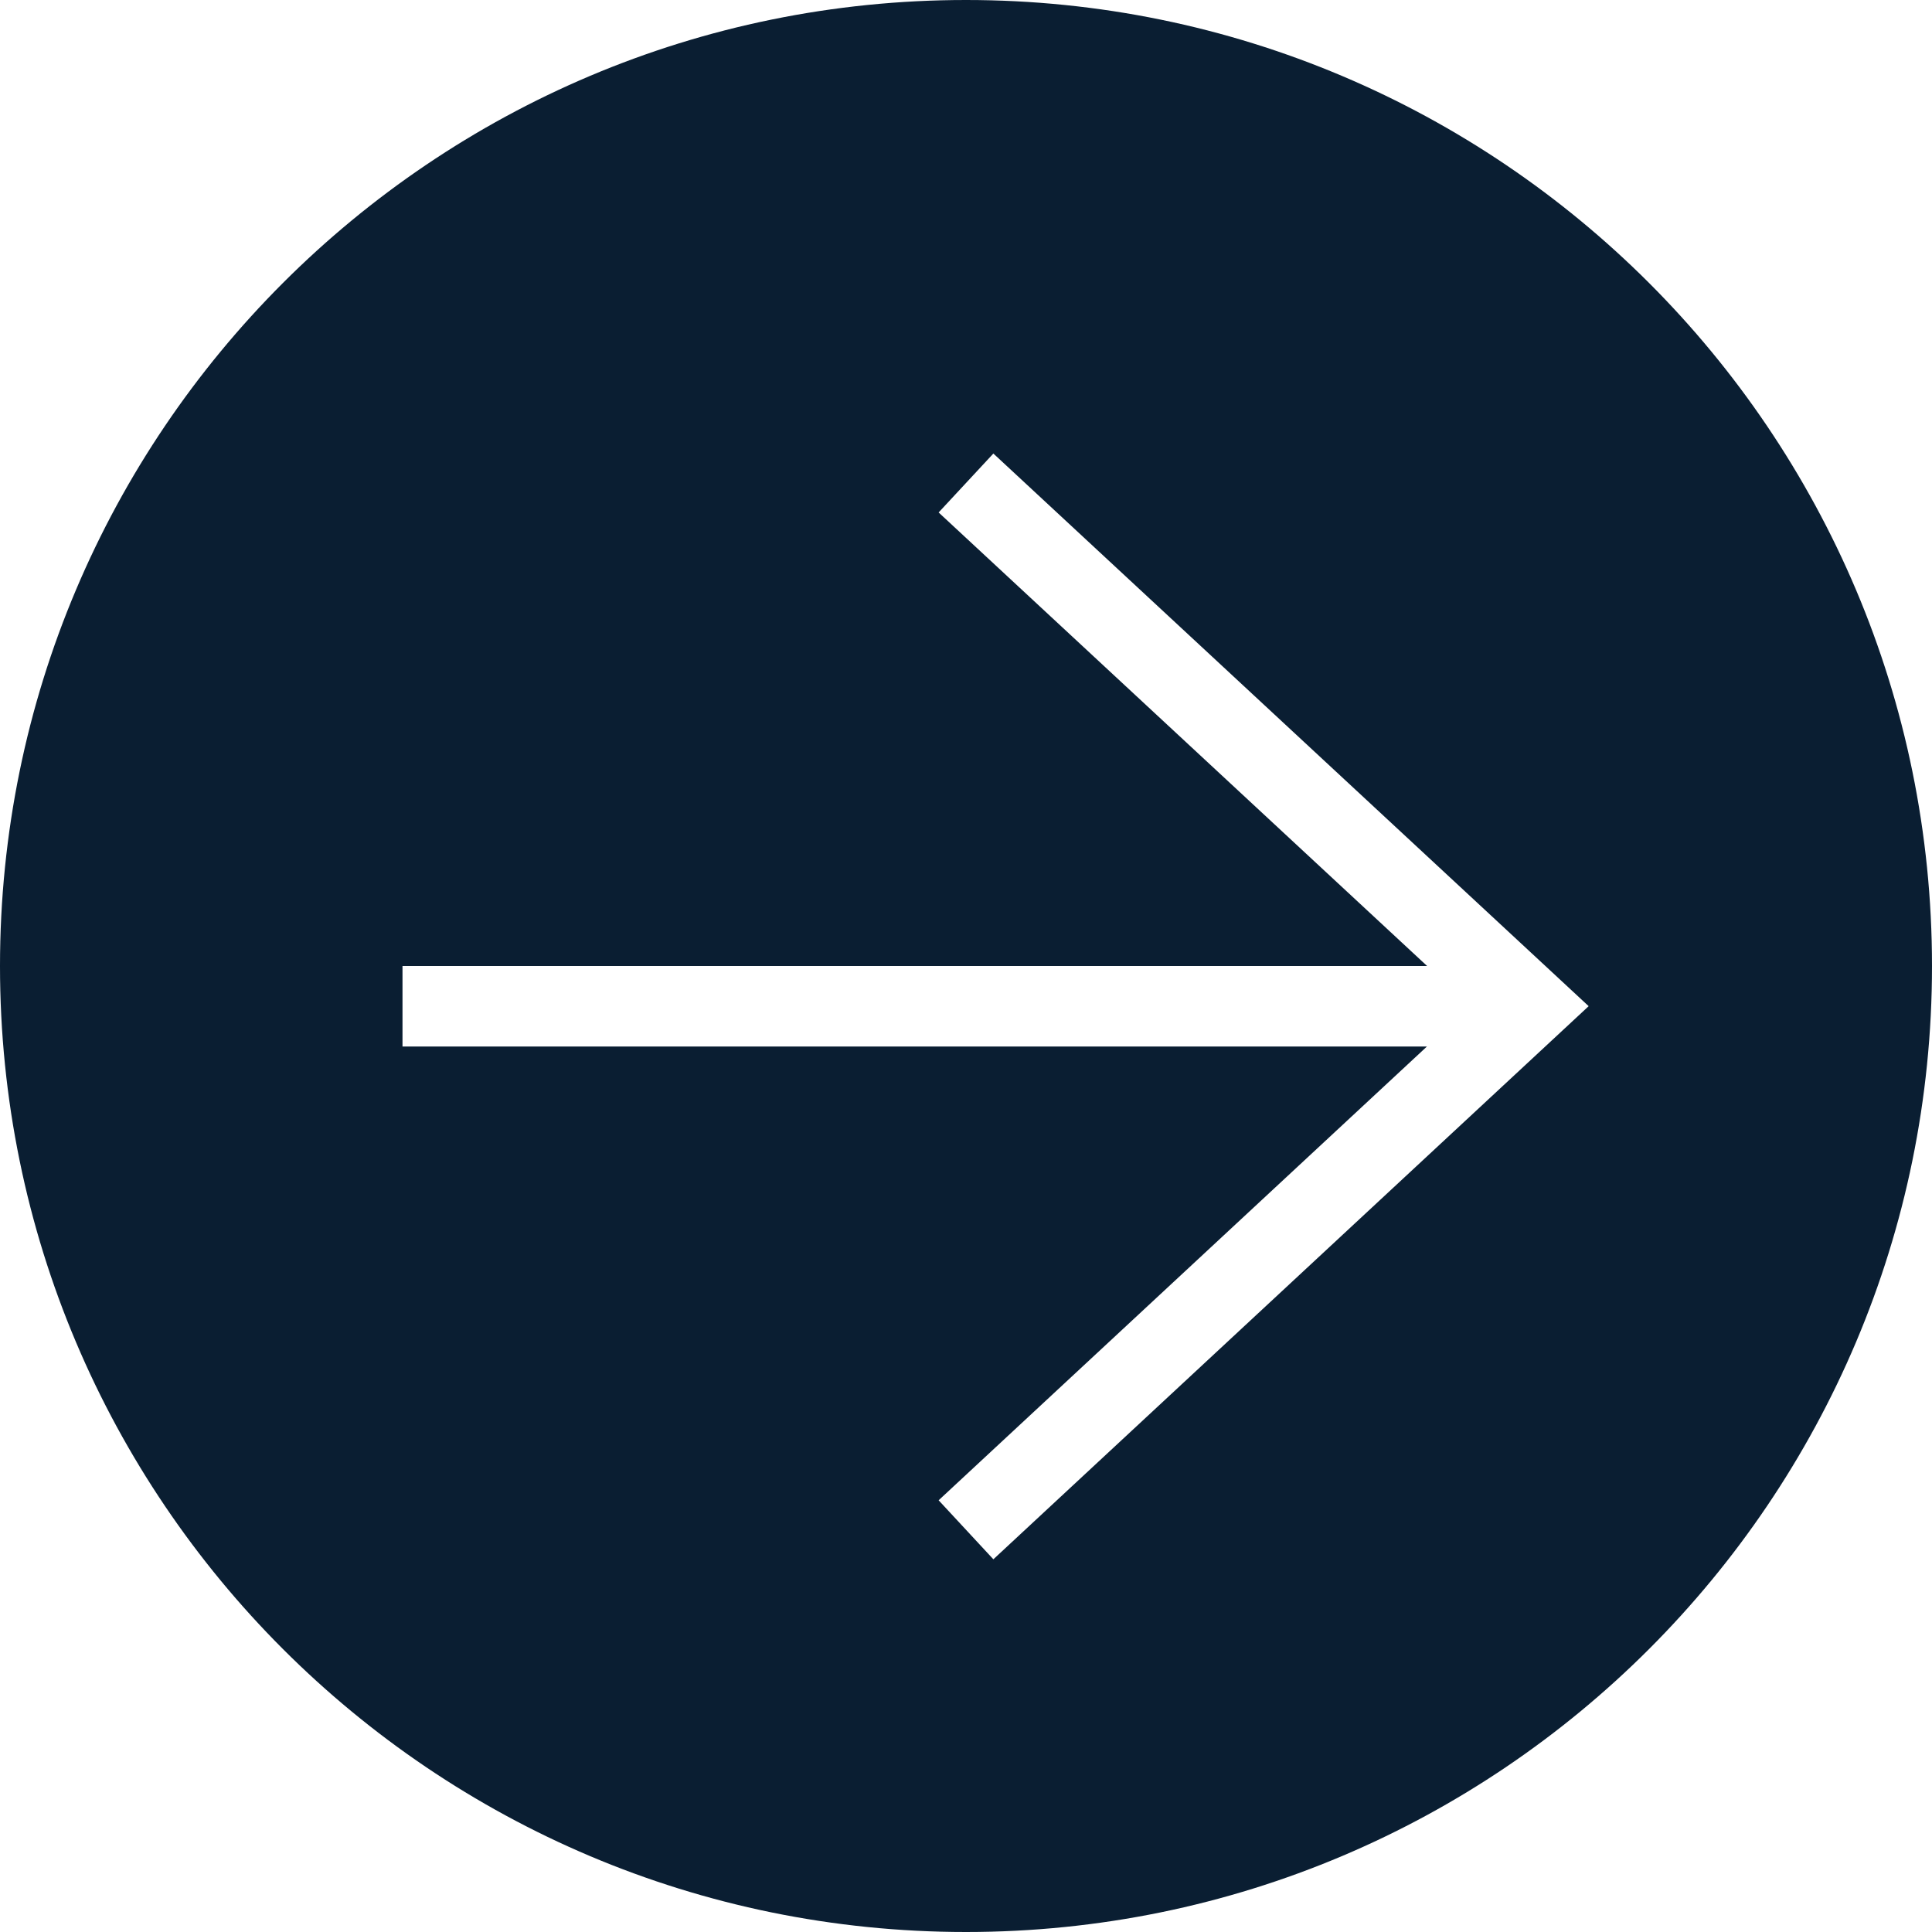 <svg xmlns="http://www.w3.org/2000/svg" width="24" height="24" viewBox="0 0 24 24"><g fill="none" fill-rule="evenodd"><path d="M0 0h24v24H0z"/><path fill="#0a1e32" d="M17.728 12H5v1h12.726l-6.066 5.637.68.733 7.395-6.871-7.395-6.865-.68.732L17.728 12zM12 24C5.373 24 0 18.627 0 12S5.373 0 12 0s12 5.373 12 12-5.373 12-12 12z"/></g></svg>